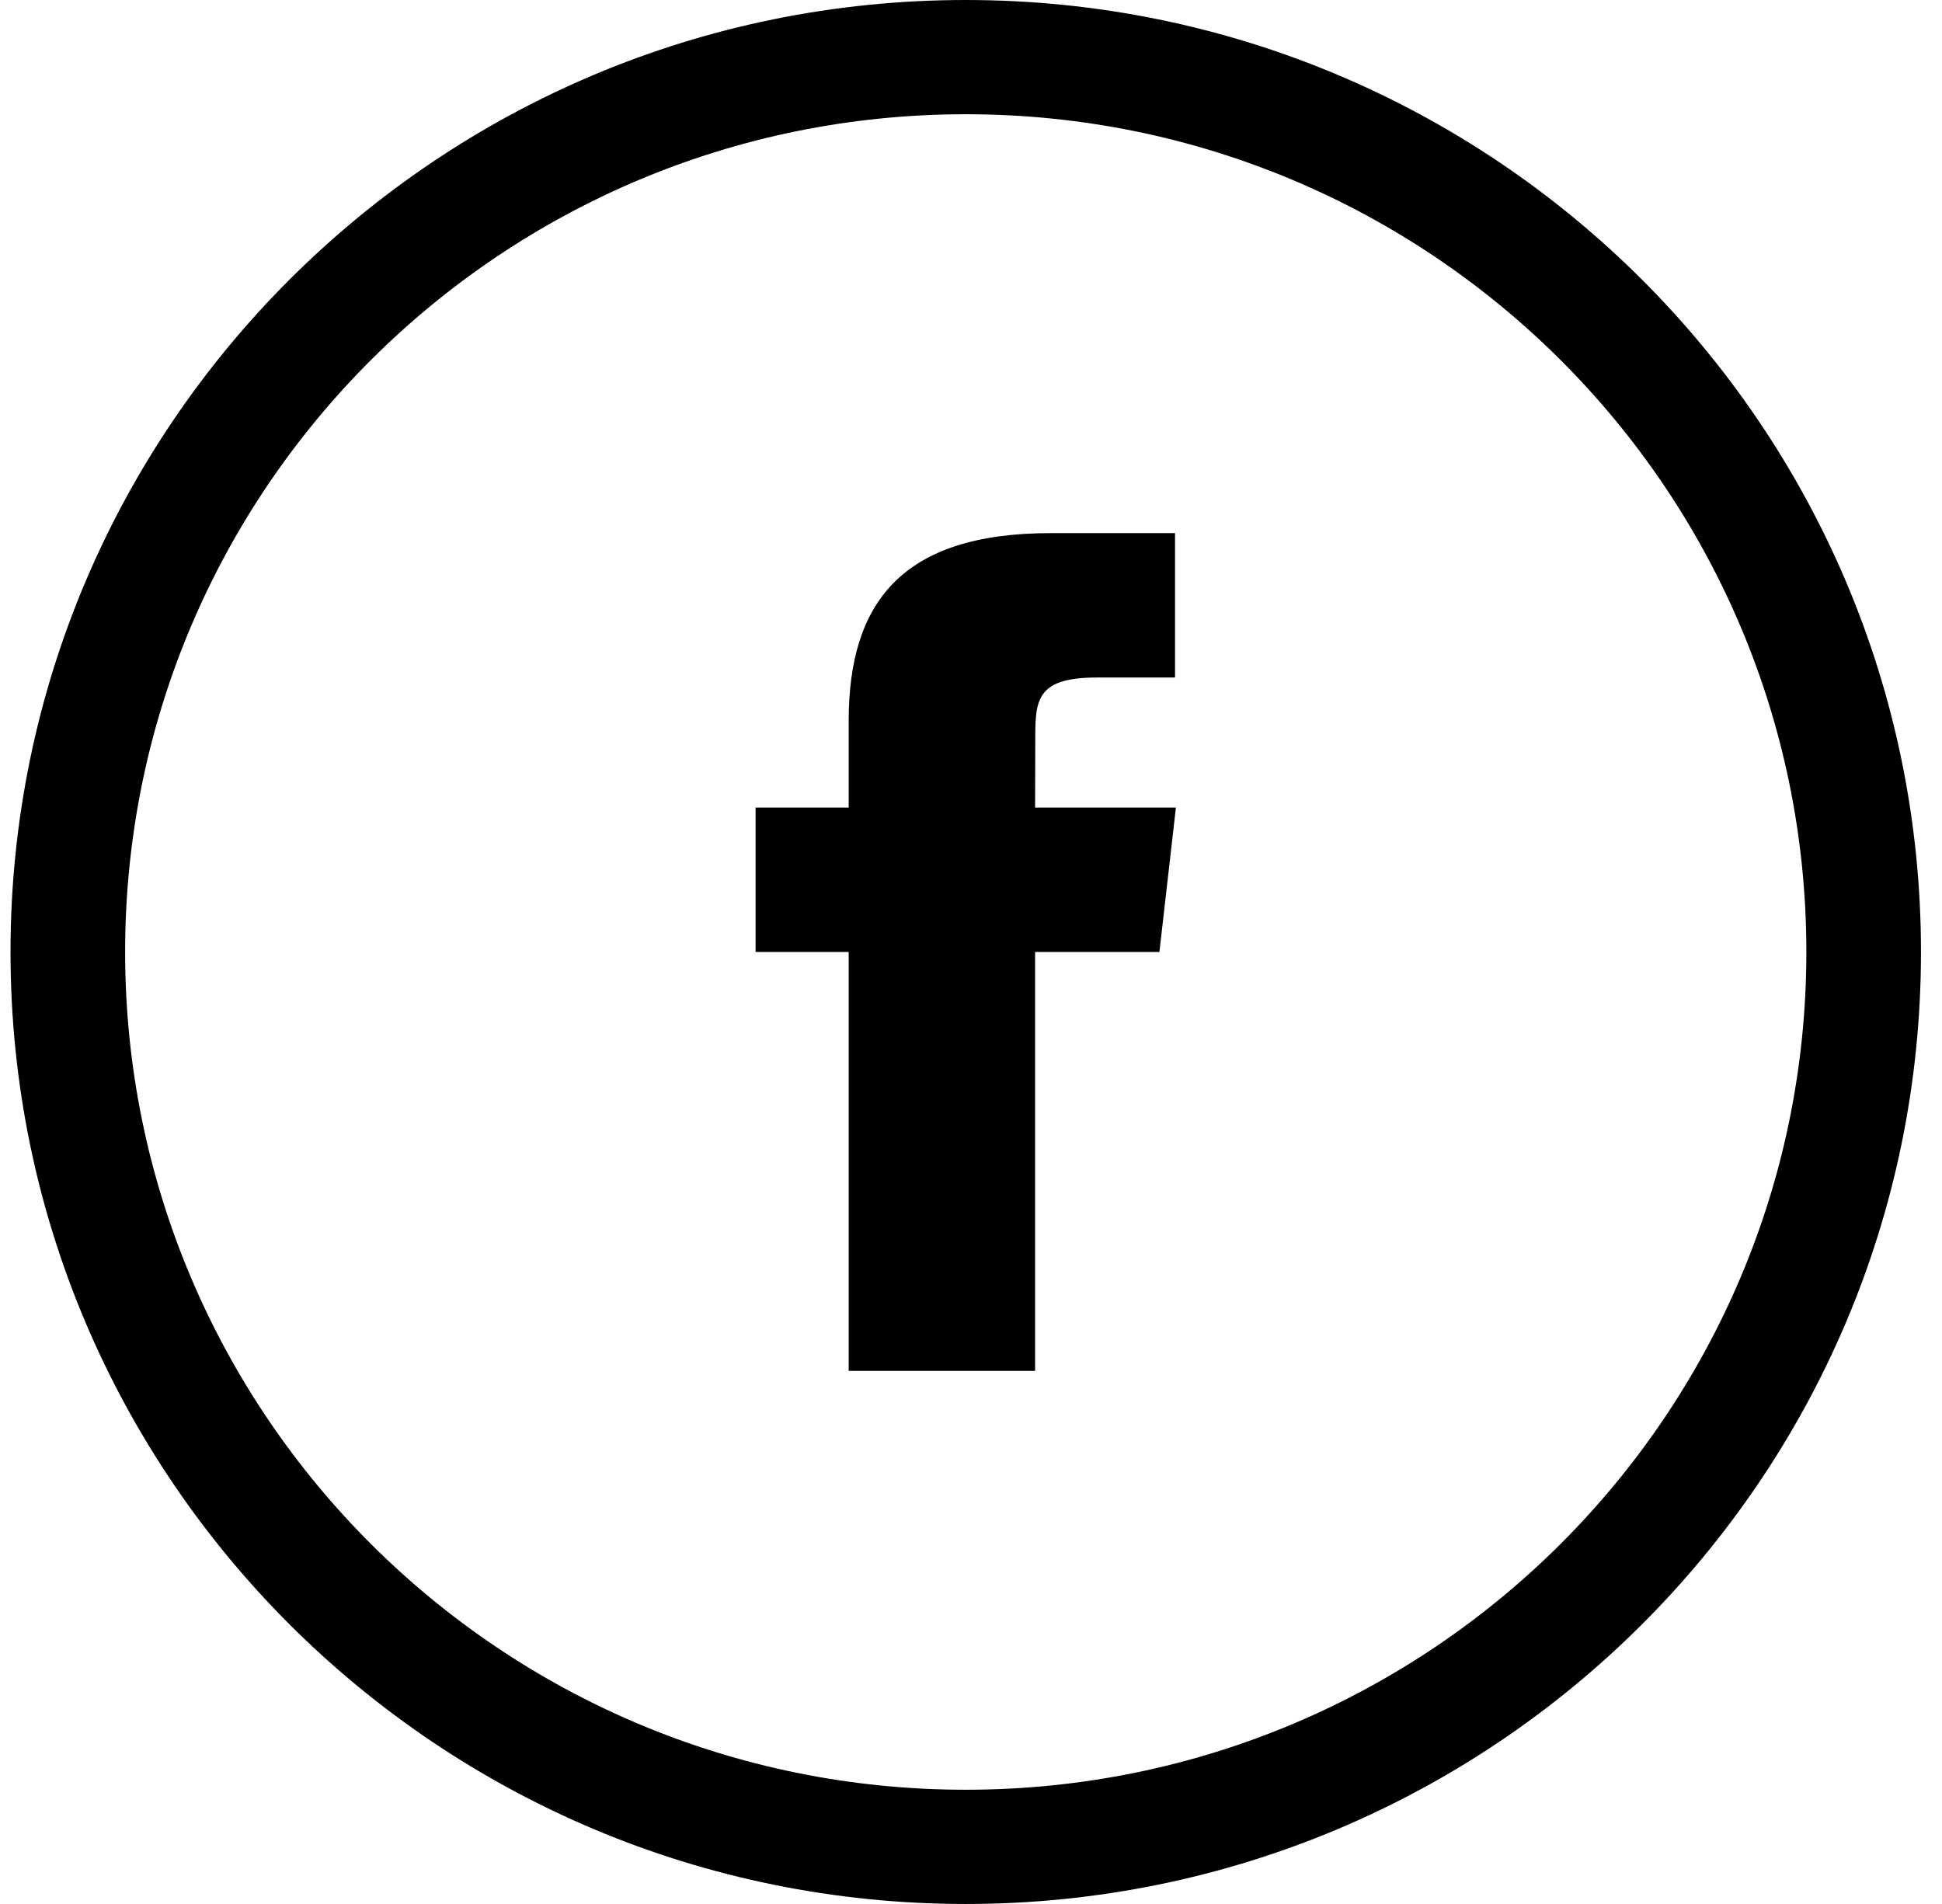 <?xml version="1.0" encoding="UTF-8" standalone="no"?>
<svg width="51px" height="50px" viewBox="0 0 51 50" version="1.1" xmlns="http://www.w3.org/2000/svg" xmlns:xlink="http://www.w3.org/1999/xlink" xmlns:sketch="http://www.bohemiancoding.com/sketch/ns">
    <!-- Generator: Sketch 3.2.2 (9983) - http://www.bohemiancoding.com/sketch -->
    <title>Oval 1</title>
    <desc>Created with Sketch.</desc>
    <defs></defs>
    <g id="Welcome" stroke="none" stroke-width="1" fill="none" fill-rule="evenodd" sketch:type="MSPage">
        <g id="Desktop-HD-2" sketch:type="MSArtboardGroup" transform="translate(-959, -880)" fill="#000">
            <g id="social" sketch:type="MSLayerGroup" transform="translate(879, 880)">
                <path d="M105.362,50 C119.217,50 130.448,38.807 130.448,25 C130.448,11.193 119.217,0 105.362,0 C91.507,0 80.276,11.193 80.276,25 C80.276,38.807 91.507,50 105.362,50 Z M105.362,47 C117.554,47 127.438,37.15 127.438,25 C127.438,12.85 117.554,3 105.362,3 C93.17,3 83.286,12.85 83.286,25 C83.286,37.15 93.17,47 105.362,47 Z M107.183,36 L107.183,24.999 L110.448,24.999 L110.881,21.208 L107.183,21.208 L107.188,19.31 C107.188,18.321 107.289,17.792 108.816,17.792 L110.858,17.792 L110.858,14 L107.592,14 C103.669,14 102.288,15.839 102.288,18.932 L102.288,21.208 L99.843,21.208 L99.843,24.999 L102.288,24.999 L102.288,36 L107.183,36 Z" id="Oval-1" sketch:type="MSShapeGroup"></path>
            </g>
        </g>
    </g>
</svg>